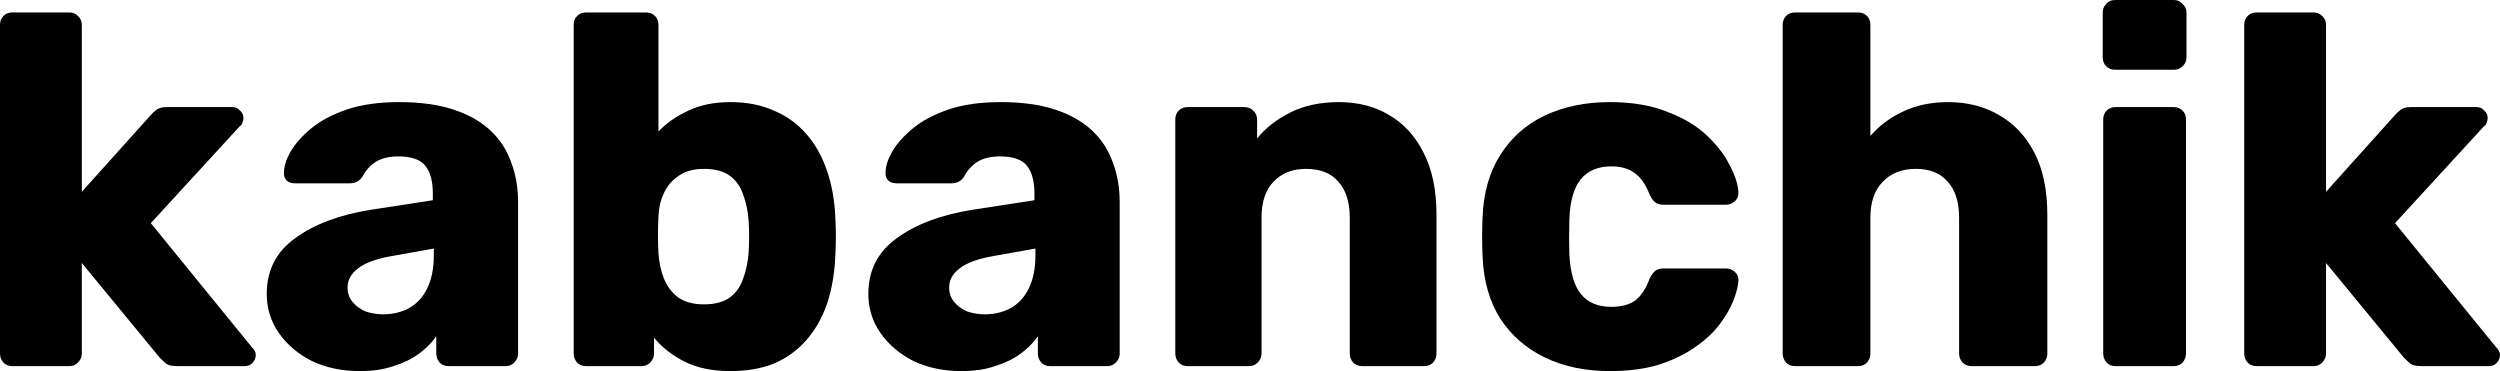 <svg width="128" height="19" viewBox="0 0 128 19" fill="none" xmlns="http://www.w3.org/2000/svg">
<path d="M0.631 18.745C0.446 18.745 0.294 18.686 0.177 18.566C0.059 18.43 0 18.277 0 18.107V1.275C0 1.088 0.059 0.935 0.177 0.816C0.294 0.697 0.446 0.638 0.631 0.638H3.558C3.726 0.638 3.869 0.697 3.987 0.816C4.121 0.935 4.189 1.088 4.189 1.275V9.819L7.696 5.917C7.797 5.798 7.906 5.696 8.024 5.611C8.142 5.526 8.31 5.483 8.529 5.483H11.91C12.061 5.483 12.188 5.543 12.289 5.662C12.406 5.764 12.465 5.891 12.465 6.044C12.465 6.112 12.448 6.189 12.415 6.274C12.398 6.359 12.347 6.427 12.263 6.478L7.721 11.425L12.894 17.776C13.029 17.912 13.096 18.039 13.096 18.158C13.096 18.328 13.037 18.473 12.919 18.592C12.818 18.694 12.684 18.745 12.516 18.745H9.059C8.806 18.745 8.621 18.703 8.504 18.617C8.386 18.515 8.276 18.413 8.176 18.311L4.189 13.466V18.107C4.189 18.277 4.121 18.43 3.987 18.566C3.869 18.686 3.726 18.745 3.558 18.745H0.631Z" fill="black"/>
<path d="M18.426 19C17.517 19 16.701 18.83 15.978 18.49C15.271 18.133 14.708 17.657 14.287 17.062C13.867 16.467 13.657 15.795 13.657 15.047C13.657 13.84 14.144 12.888 15.12 12.191C16.096 11.476 17.391 10.992 19.006 10.737L22.16 10.252V9.895C22.16 9.283 22.034 8.816 21.782 8.493C21.529 8.17 21.067 8.008 20.394 8.008C19.923 8.008 19.536 8.102 19.233 8.289C18.947 8.476 18.72 8.731 18.552 9.054C18.4 9.275 18.19 9.385 17.921 9.385H15.095C14.91 9.385 14.767 9.334 14.666 9.232C14.565 9.113 14.523 8.977 14.54 8.824C14.54 8.518 14.649 8.17 14.868 7.779C15.103 7.37 15.457 6.971 15.928 6.58C16.399 6.189 17.004 5.866 17.744 5.611C18.485 5.356 19.384 5.228 20.444 5.228C21.521 5.228 22.446 5.356 23.22 5.611C23.994 5.866 24.625 6.223 25.112 6.682C25.6 7.141 25.953 7.685 26.172 8.314C26.408 8.926 26.526 9.606 26.526 10.354V18.107C26.526 18.277 26.458 18.43 26.324 18.566C26.206 18.686 26.063 18.745 25.895 18.745H22.968C22.783 18.745 22.631 18.686 22.513 18.566C22.396 18.43 22.337 18.277 22.337 18.107V17.215C22.118 17.538 21.824 17.835 21.454 18.107C21.084 18.379 20.646 18.592 20.142 18.745C19.654 18.915 19.082 19 18.426 19ZM19.612 16.093C20.099 16.093 20.537 15.991 20.924 15.787C21.328 15.566 21.639 15.234 21.857 14.792C22.093 14.333 22.211 13.763 22.211 13.083V12.726L20.066 13.109C19.275 13.245 18.695 13.457 18.325 13.746C17.971 14.018 17.795 14.341 17.795 14.715C17.795 15.005 17.879 15.251 18.047 15.455C18.215 15.659 18.434 15.821 18.703 15.94C18.989 16.042 19.292 16.093 19.612 16.093Z" fill="black"/>
<path d="M37.397 19C36.472 19 35.69 18.838 35.05 18.515C34.411 18.192 33.89 17.784 33.486 17.291V18.107C33.486 18.277 33.419 18.43 33.284 18.566C33.166 18.686 33.023 18.745 32.855 18.745H30.004C29.819 18.745 29.667 18.686 29.549 18.566C29.432 18.43 29.373 18.277 29.373 18.107V1.275C29.373 1.088 29.432 0.935 29.549 0.816C29.667 0.697 29.819 0.638 30.004 0.638H33.082C33.267 0.638 33.419 0.697 33.536 0.816C33.654 0.935 33.713 1.088 33.713 1.275V6.733C34.133 6.291 34.647 5.934 35.252 5.662C35.858 5.373 36.573 5.228 37.397 5.228C38.238 5.228 38.978 5.373 39.617 5.662C40.273 5.934 40.829 6.333 41.283 6.86C41.737 7.37 42.09 8 42.343 8.748C42.595 9.479 42.738 10.295 42.772 11.196C42.788 11.536 42.797 11.842 42.797 12.114C42.797 12.369 42.788 12.667 42.772 13.007C42.738 13.959 42.595 14.809 42.343 15.557C42.09 16.288 41.729 16.917 41.258 17.444C40.803 17.954 40.257 18.345 39.617 18.617C38.978 18.872 38.238 19 37.397 19ZM36.034 15.583C36.606 15.583 37.052 15.463 37.372 15.226C37.691 14.988 37.918 14.664 38.053 14.256C38.204 13.848 38.297 13.398 38.331 12.905C38.364 12.378 38.364 11.851 38.331 11.323C38.297 10.83 38.204 10.38 38.053 9.972C37.918 9.564 37.691 9.241 37.372 9.003C37.052 8.765 36.606 8.646 36.034 8.646C35.513 8.646 35.084 8.765 34.748 9.003C34.411 9.224 34.159 9.521 33.99 9.895C33.822 10.252 33.73 10.643 33.713 11.069C33.696 11.392 33.688 11.706 33.688 12.012C33.688 12.318 33.696 12.641 33.713 12.981C33.747 13.44 33.839 13.865 33.99 14.256C34.142 14.647 34.386 14.97 34.722 15.226C35.059 15.463 35.496 15.583 36.034 15.583Z" fill="black"/>
<path d="M49.228 19C48.319 19 47.504 18.83 46.78 18.49C46.074 18.133 45.51 17.657 45.09 17.062C44.669 16.467 44.459 15.795 44.459 15.047C44.459 13.84 44.947 12.888 45.922 12.191C46.898 11.476 48.193 10.992 49.808 10.737L52.962 10.252V9.895C52.962 9.283 52.836 8.816 52.584 8.493C52.331 8.17 51.869 8.008 51.196 8.008C50.725 8.008 50.338 8.102 50.035 8.289C49.749 8.476 49.522 8.731 49.354 9.054C49.203 9.275 48.992 9.385 48.723 9.385H45.897C45.712 9.385 45.569 9.334 45.468 9.232C45.367 9.113 45.325 8.977 45.342 8.824C45.342 8.518 45.451 8.17 45.67 7.779C45.905 7.37 46.259 6.971 46.73 6.58C47.201 6.189 47.806 5.866 48.546 5.611C49.287 5.356 50.187 5.228 51.246 5.228C52.323 5.228 53.248 5.356 54.022 5.611C54.796 5.866 55.427 6.223 55.914 6.682C56.402 7.141 56.756 7.685 56.974 8.314C57.21 8.926 57.328 9.606 57.328 10.354V18.107C57.328 18.277 57.26 18.43 57.126 18.566C57.008 18.686 56.865 18.745 56.697 18.745H53.77C53.585 18.745 53.433 18.686 53.316 18.566C53.198 18.43 53.139 18.277 53.139 18.107V17.215C52.92 17.538 52.626 17.835 52.256 18.107C51.886 18.379 51.448 18.592 50.944 18.745C50.456 18.915 49.884 19 49.228 19ZM50.414 16.093C50.901 16.093 51.339 15.991 51.726 15.787C52.13 15.566 52.441 15.234 52.659 14.792C52.895 14.333 53.013 13.763 53.013 13.083V12.726L50.868 13.109C50.077 13.245 49.497 13.457 49.127 13.746C48.773 14.018 48.597 14.341 48.597 14.715C48.597 15.005 48.681 15.251 48.849 15.455C49.017 15.659 49.236 15.821 49.505 15.94C49.791 16.042 50.094 16.093 50.414 16.093Z" fill="black"/>
<path d="M60.806 18.745C60.621 18.745 60.469 18.686 60.352 18.566C60.234 18.43 60.175 18.277 60.175 18.107V6.121C60.175 5.934 60.234 5.781 60.352 5.662C60.469 5.543 60.621 5.483 60.806 5.483H63.708C63.893 5.483 64.044 5.543 64.162 5.662C64.296 5.781 64.364 5.934 64.364 6.121V7.09C64.784 6.563 65.348 6.121 66.054 5.764C66.761 5.407 67.593 5.228 68.552 5.228C69.528 5.228 70.386 5.449 71.126 5.891C71.883 6.333 72.472 6.979 72.892 7.83C73.33 8.68 73.548 9.734 73.548 10.992V18.107C73.548 18.277 73.49 18.43 73.372 18.566C73.254 18.686 73.103 18.745 72.918 18.745H69.738C69.57 18.745 69.419 18.686 69.284 18.566C69.166 18.43 69.107 18.277 69.107 18.107V11.145C69.107 10.346 68.914 9.734 68.527 9.309C68.157 8.867 67.602 8.646 66.862 8.646C66.172 8.646 65.617 8.867 65.196 9.309C64.793 9.734 64.591 10.346 64.591 11.145V18.107C64.591 18.277 64.523 18.43 64.389 18.566C64.271 18.686 64.128 18.745 63.96 18.745H60.806Z" fill="black"/>
<path d="M82.42 19C81.175 19 80.073 18.77 79.114 18.311C78.155 17.852 77.39 17.189 76.818 16.322C76.263 15.438 75.96 14.384 75.91 13.16C75.893 12.888 75.885 12.548 75.885 12.14C75.885 11.714 75.893 11.366 75.91 11.094C75.96 9.853 76.263 8.799 76.818 7.932C77.373 7.047 78.13 6.376 79.089 5.917C80.065 5.458 81.175 5.228 82.42 5.228C83.581 5.228 84.573 5.398 85.397 5.738C86.238 6.061 86.911 6.469 87.416 6.962C87.938 7.455 88.324 7.966 88.577 8.493C88.846 9.003 88.989 9.453 89.006 9.844C89.022 10.014 88.964 10.167 88.829 10.303C88.695 10.422 88.543 10.482 88.375 10.482H85.17C84.985 10.482 84.842 10.439 84.741 10.354C84.64 10.269 84.548 10.142 84.464 9.972C84.262 9.445 84.001 9.071 83.681 8.85C83.379 8.629 82.983 8.518 82.496 8.518C81.823 8.518 81.301 8.739 80.931 9.181C80.578 9.623 80.384 10.303 80.351 11.222C80.334 11.902 80.334 12.505 80.351 13.032C80.401 13.967 80.603 14.647 80.956 15.072C81.31 15.498 81.823 15.71 82.496 15.71C83.017 15.71 83.429 15.6 83.732 15.379C84.035 15.14 84.279 14.766 84.464 14.256C84.548 14.086 84.64 13.959 84.741 13.874C84.842 13.789 84.985 13.746 85.17 13.746H88.375C88.543 13.746 88.695 13.806 88.829 13.925C88.964 14.044 89.022 14.197 89.006 14.384C88.989 14.656 88.905 14.988 88.753 15.379C88.602 15.77 88.366 16.178 88.047 16.603C87.727 17.028 87.307 17.419 86.785 17.776C86.281 18.133 85.666 18.43 84.943 18.669C84.22 18.89 83.379 19 82.42 19Z" fill="black"/>
<path d="M91.903 18.745C91.719 18.745 91.567 18.686 91.449 18.566C91.332 18.43 91.273 18.277 91.273 18.107V1.275C91.273 1.088 91.332 0.935 91.449 0.816C91.567 0.697 91.719 0.638 91.903 0.638H95.133C95.318 0.638 95.47 0.697 95.588 0.816C95.705 0.935 95.764 1.088 95.764 1.275V6.962C96.218 6.435 96.773 6.019 97.43 5.713C98.102 5.39 98.876 5.228 99.751 5.228C100.727 5.228 101.593 5.449 102.35 5.891C103.124 6.333 103.729 6.979 104.167 7.83C104.604 8.68 104.823 9.734 104.823 10.992V18.107C104.823 18.277 104.764 18.43 104.646 18.566C104.528 18.686 104.377 18.745 104.192 18.745H100.937C100.769 18.745 100.617 18.686 100.483 18.566C100.365 18.43 100.306 18.277 100.306 18.107V11.145C100.306 10.346 100.113 9.734 99.726 9.309C99.356 8.867 98.809 8.646 98.086 8.646C97.379 8.646 96.816 8.867 96.395 9.309C95.974 9.734 95.764 10.346 95.764 11.145V18.107C95.764 18.277 95.705 18.43 95.588 18.566C95.47 18.686 95.318 18.745 95.133 18.745H91.903Z" fill="black"/>
<path d="M108.315 18.745C108.13 18.745 107.978 18.686 107.861 18.566C107.743 18.43 107.684 18.277 107.684 18.107V6.121C107.684 5.934 107.743 5.781 107.861 5.662C107.978 5.543 108.13 5.483 108.315 5.483H111.292C111.477 5.483 111.629 5.543 111.747 5.662C111.864 5.781 111.923 5.934 111.923 6.121V18.107C111.923 18.277 111.864 18.43 111.747 18.566C111.629 18.686 111.477 18.745 111.292 18.745H108.315ZM108.29 3.57C108.105 3.57 107.953 3.511 107.835 3.392C107.718 3.273 107.659 3.12 107.659 2.933V0.638C107.659 0.468 107.718 0.323 107.835 0.204C107.953 0.068 108.105 0 108.29 0H111.318C111.486 0 111.629 0.068 111.747 0.204C111.881 0.323 111.948 0.468 111.948 0.638V2.933C111.948 3.12 111.881 3.273 111.747 3.392C111.629 3.511 111.486 3.57 111.318 3.57H108.29Z" fill="black"/>
<path d="M115.535 18.745C115.35 18.745 115.198 18.686 115.081 18.566C114.963 18.43 114.904 18.277 114.904 18.107V1.275C114.904 1.088 114.963 0.935 115.081 0.816C115.198 0.697 115.35 0.638 115.535 0.638H118.462C118.63 0.638 118.773 0.697 118.891 0.816C119.025 0.935 119.093 1.088 119.093 1.275V9.819L122.6 5.917C122.701 5.798 122.81 5.696 122.928 5.611C123.046 5.526 123.214 5.483 123.433 5.483H126.814C126.965 5.483 127.092 5.543 127.193 5.662C127.31 5.764 127.369 5.891 127.369 6.044C127.369 6.112 127.352 6.189 127.319 6.274C127.302 6.359 127.251 6.427 127.167 6.478L122.625 11.425L127.798 17.776C127.933 17.912 128 18.039 128 18.158C128 18.328 127.941 18.473 127.823 18.592C127.722 18.694 127.588 18.745 127.42 18.745H123.963C123.71 18.745 123.525 18.703 123.408 18.617C123.29 18.515 123.18 18.413 123.08 18.311L119.093 13.466V18.107C119.093 18.277 119.025 18.43 118.891 18.566C118.773 18.686 118.63 18.745 118.462 18.745H115.535Z" fill="black"/>
</svg>
